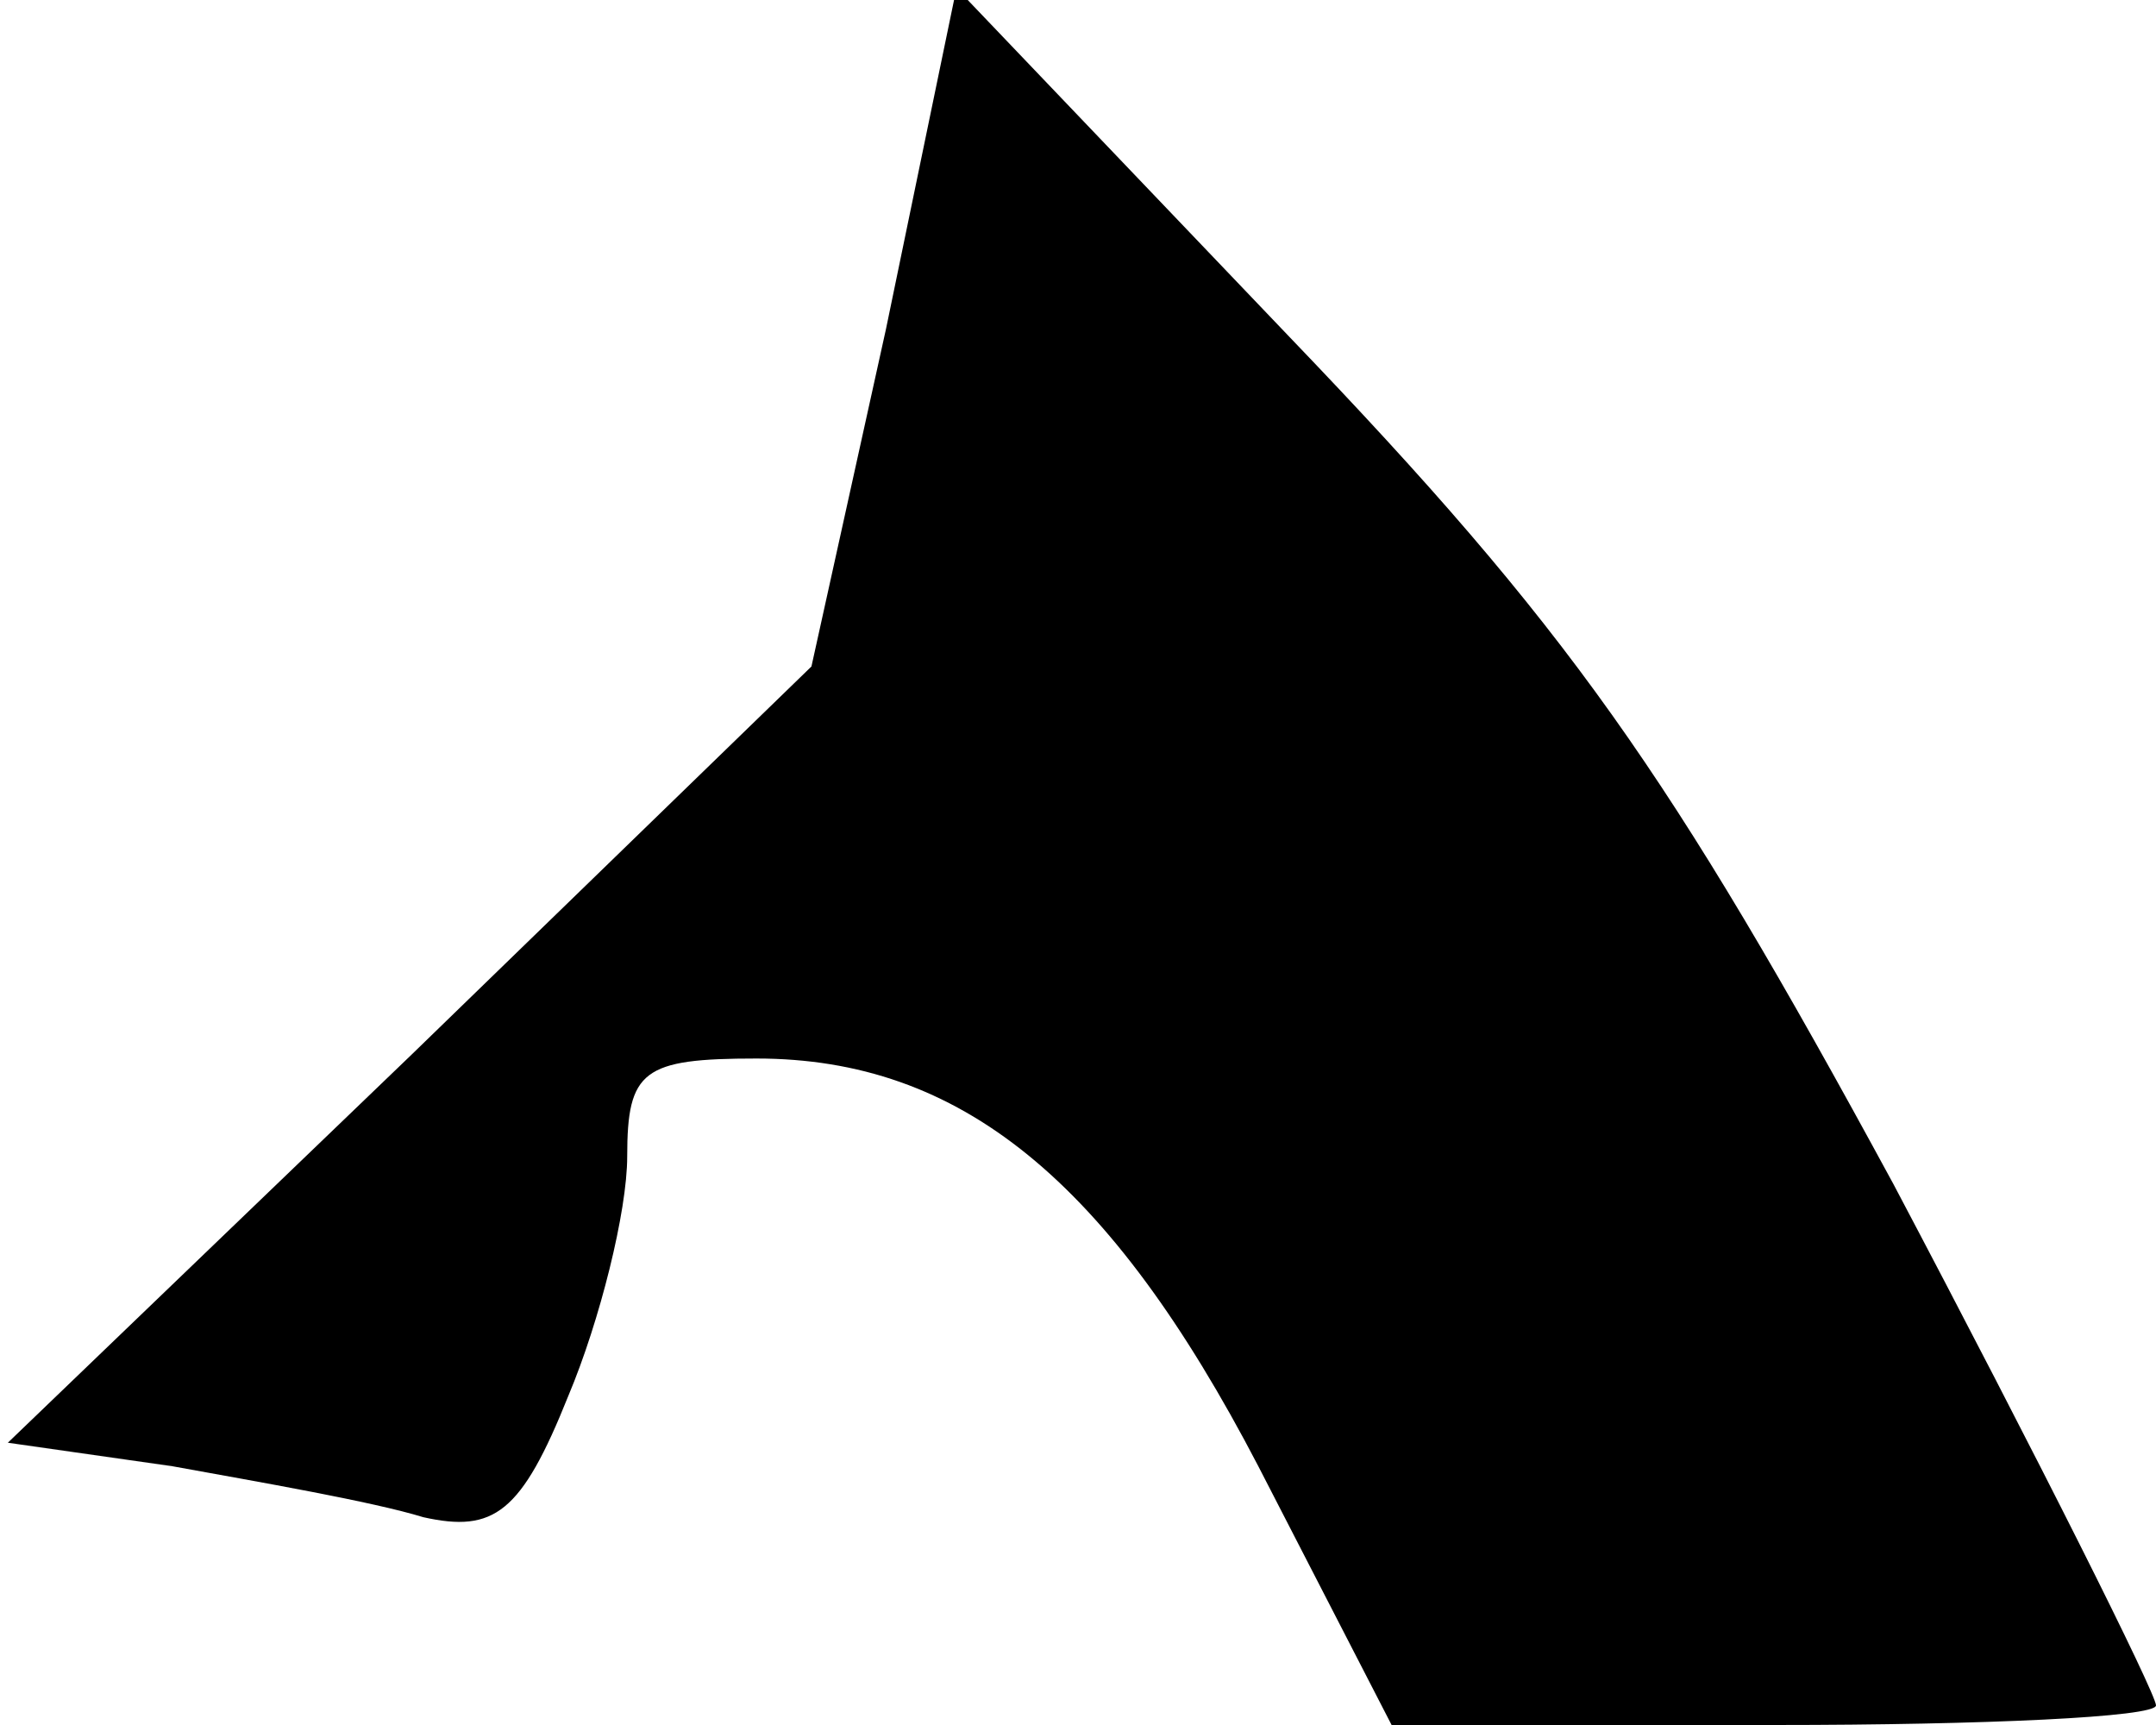 <?xml version="1.0" standalone="no"?>
<!DOCTYPE svg PUBLIC "-//W3C//DTD SVG 20010904//EN"
 "http://www.w3.org/TR/2001/REC-SVG-20010904/DTD/svg10.dtd">
<svg version="1.0" xmlns="http://www.w3.org/2000/svg"
 width="55pt" height="44pt" viewBox="0 0 55 44"
 preserveAspectRatio="xMidYMid meet">
<g transform="translate(0,44) scale(0.1,-0.1)"
fill="#000000" stroke="none">
<path fill="#000000" stroke="none" d="M226 356 l-19 -86 -102 -99 -103 -99
42 -6 c22 -4 51 -9 64 -13 18 -4 25 1 37 31 8 19 15 47 15 61 0 22 4 25 33 25
52 0 90 -31 128 -104 l34 -66 98 0 c53 0 97 2 97 5 0 3 -30 63 -67 133 -57
105 -83 142 -154 216 l-85 89 -18 -87z"/>
</g>
</svg>

